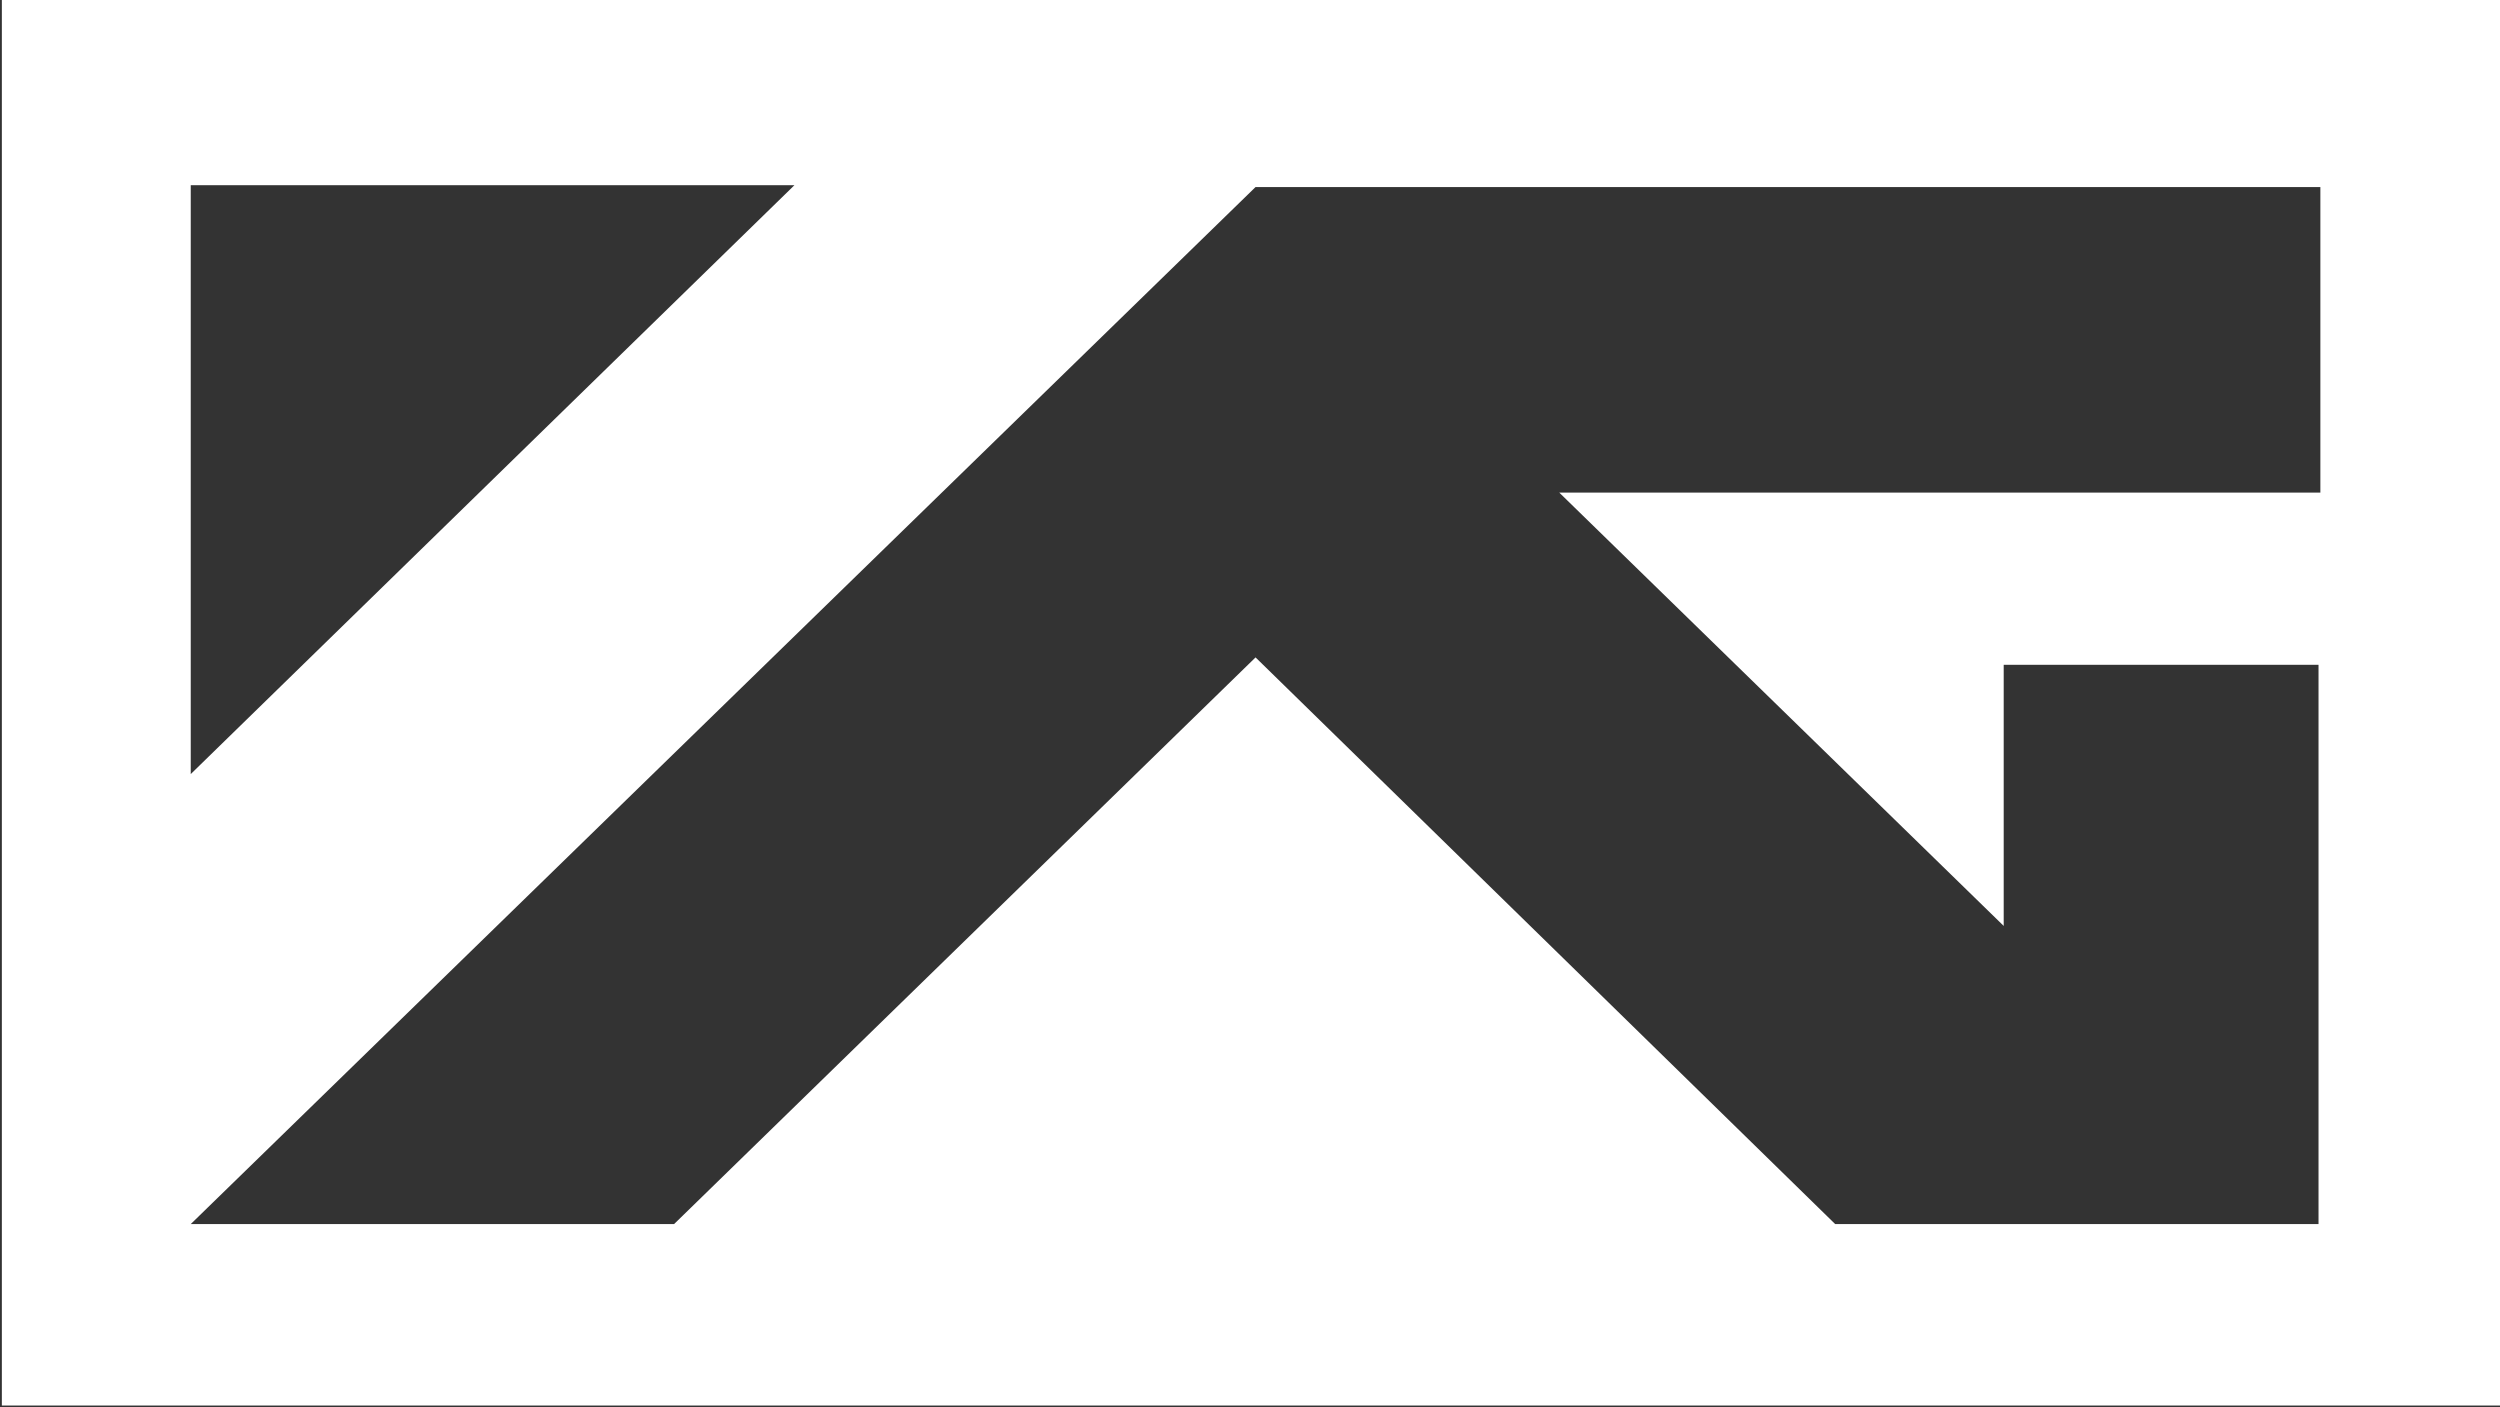 <?xml version="1.0" encoding="utf-8"?>
<!-- Generator: Adobe Illustrator 24.0.2, SVG Export Plug-In . SVG Version: 6.00 Build 0)  -->
<svg version="1.1" id="Layer_1" xmlns="http://www.w3.org/2000/svg" xmlns:xlink="http://www.w3.org/1999/xlink" x="0px" y="0px"
	 viewBox="0 0 135 76" style="enable-background:new 0 0 135 76;" xml:space="preserve">
<rect x="0" y="0" width="135" height="76" fill="#333333" stroke="none"/>
<style type="text/css">
	.st0{fill:#FFFFFF;}
</style>
<g id="Layer_2_1_">
	<path class="st0" d="M0.1,0v75.9h134.9V0H0.1z M10.3,10h32.6L10.3,41.8C10.3,41.8,10.3,10,10.3,10z M125.3,26.6H84.2l24,23.4V35.9
		h17v30.2H99.1L67.8,35.5L36.4,66.1H10.3l57.5-56h57.5V26.6z"/>
</g>
<g id="Layer_1_1_">
</g>
</svg>

